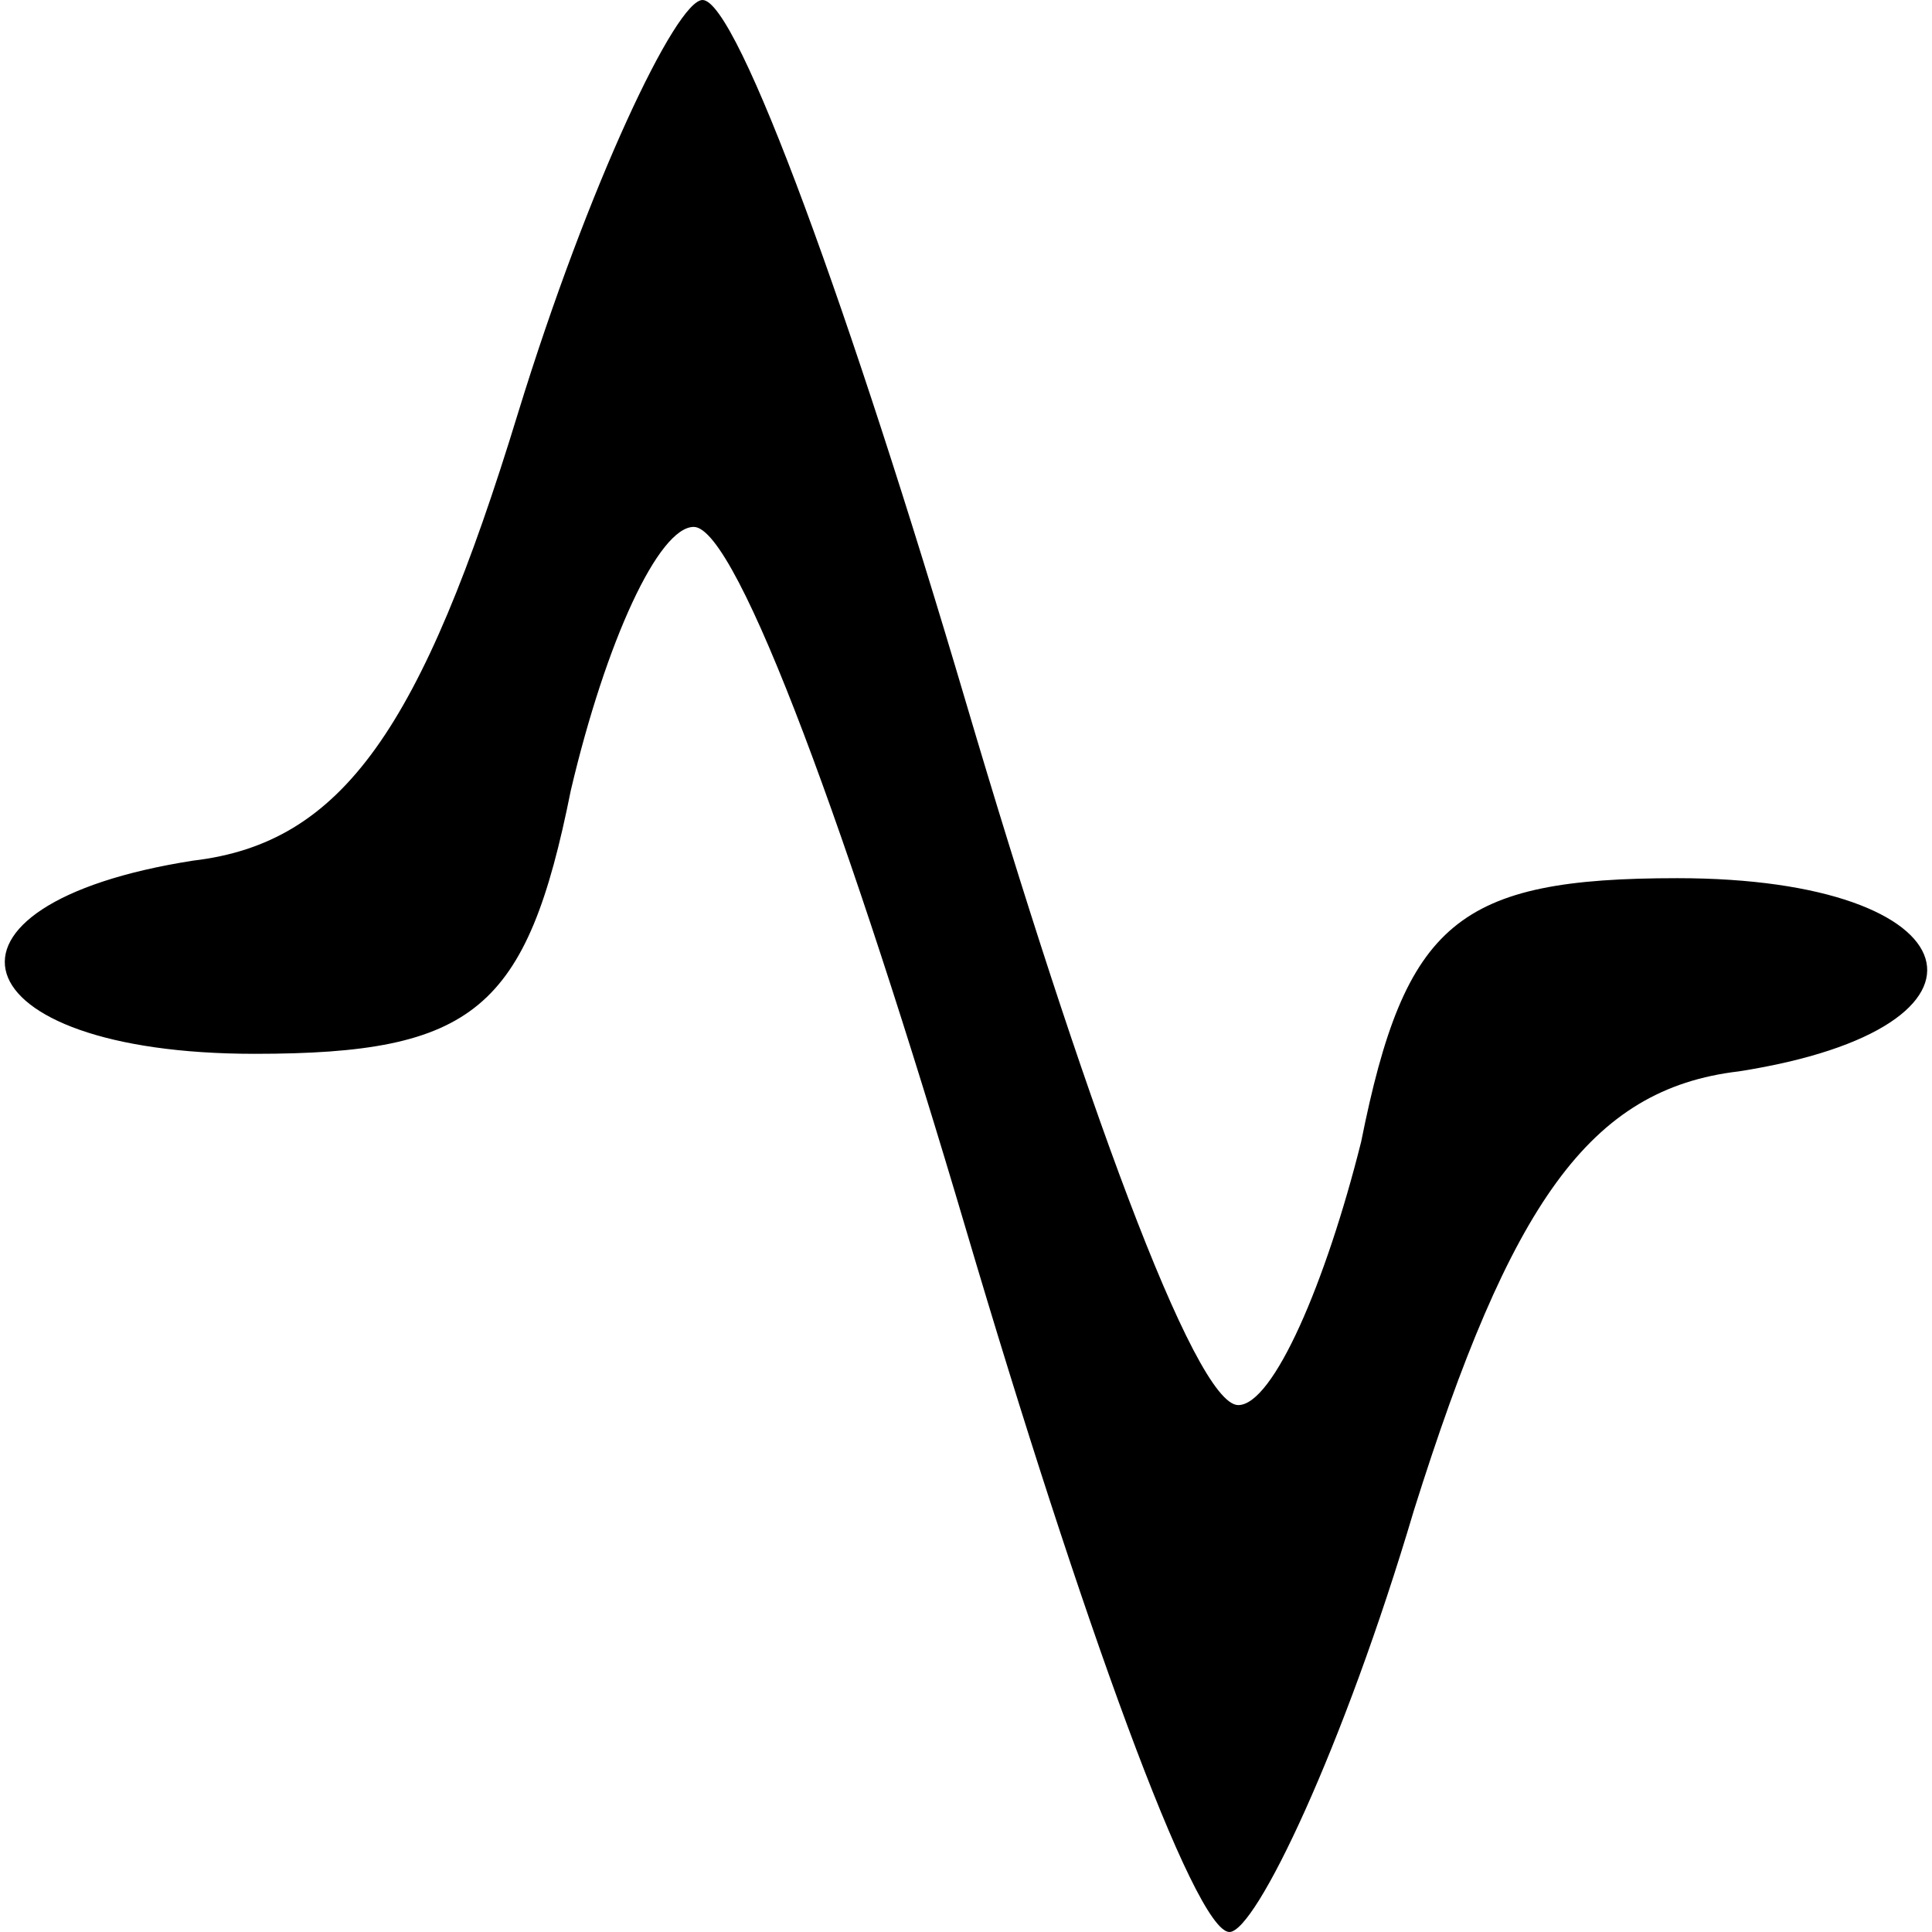 <?xml version="1.0" standalone="no"?>
<!DOCTYPE svg PUBLIC "-//W3C//DTD SVG 20010904//EN"
 "http://www.w3.org/TR/2001/REC-SVG-20010904/DTD/svg10.dtd">
<svg version="1.0" xmlns="http://www.w3.org/2000/svg"
 width="22pt" height="22pt" viewBox="0 0 22 22"
 preserveAspectRatio="xMidYMid meet">

<g transform="translate(0,22) scale(0.1,-0.1)"
fill="#000000" stroke="none">
<path d="M59 173 c-11 -36 -20 -49 -37 -51 -32 -5 -27 -22 7 -22 25 0 31 5 36
30 4 17 10 30 14 30 5 0 18 -36 31 -80 13 -44 26 -80 30 -80 3 0 13 21 21 48
11 35 20 48 37 50 32 5 27 22 -7 22 -25 0 -31 -5 -36 -30 -4 -16 -10 -30 -14
-30 -5 0 -18 36 -31 80 -13 44 -26 80 -30 80 -3 0 -13 -21 -21 -47z"/>
</g>
</svg>
